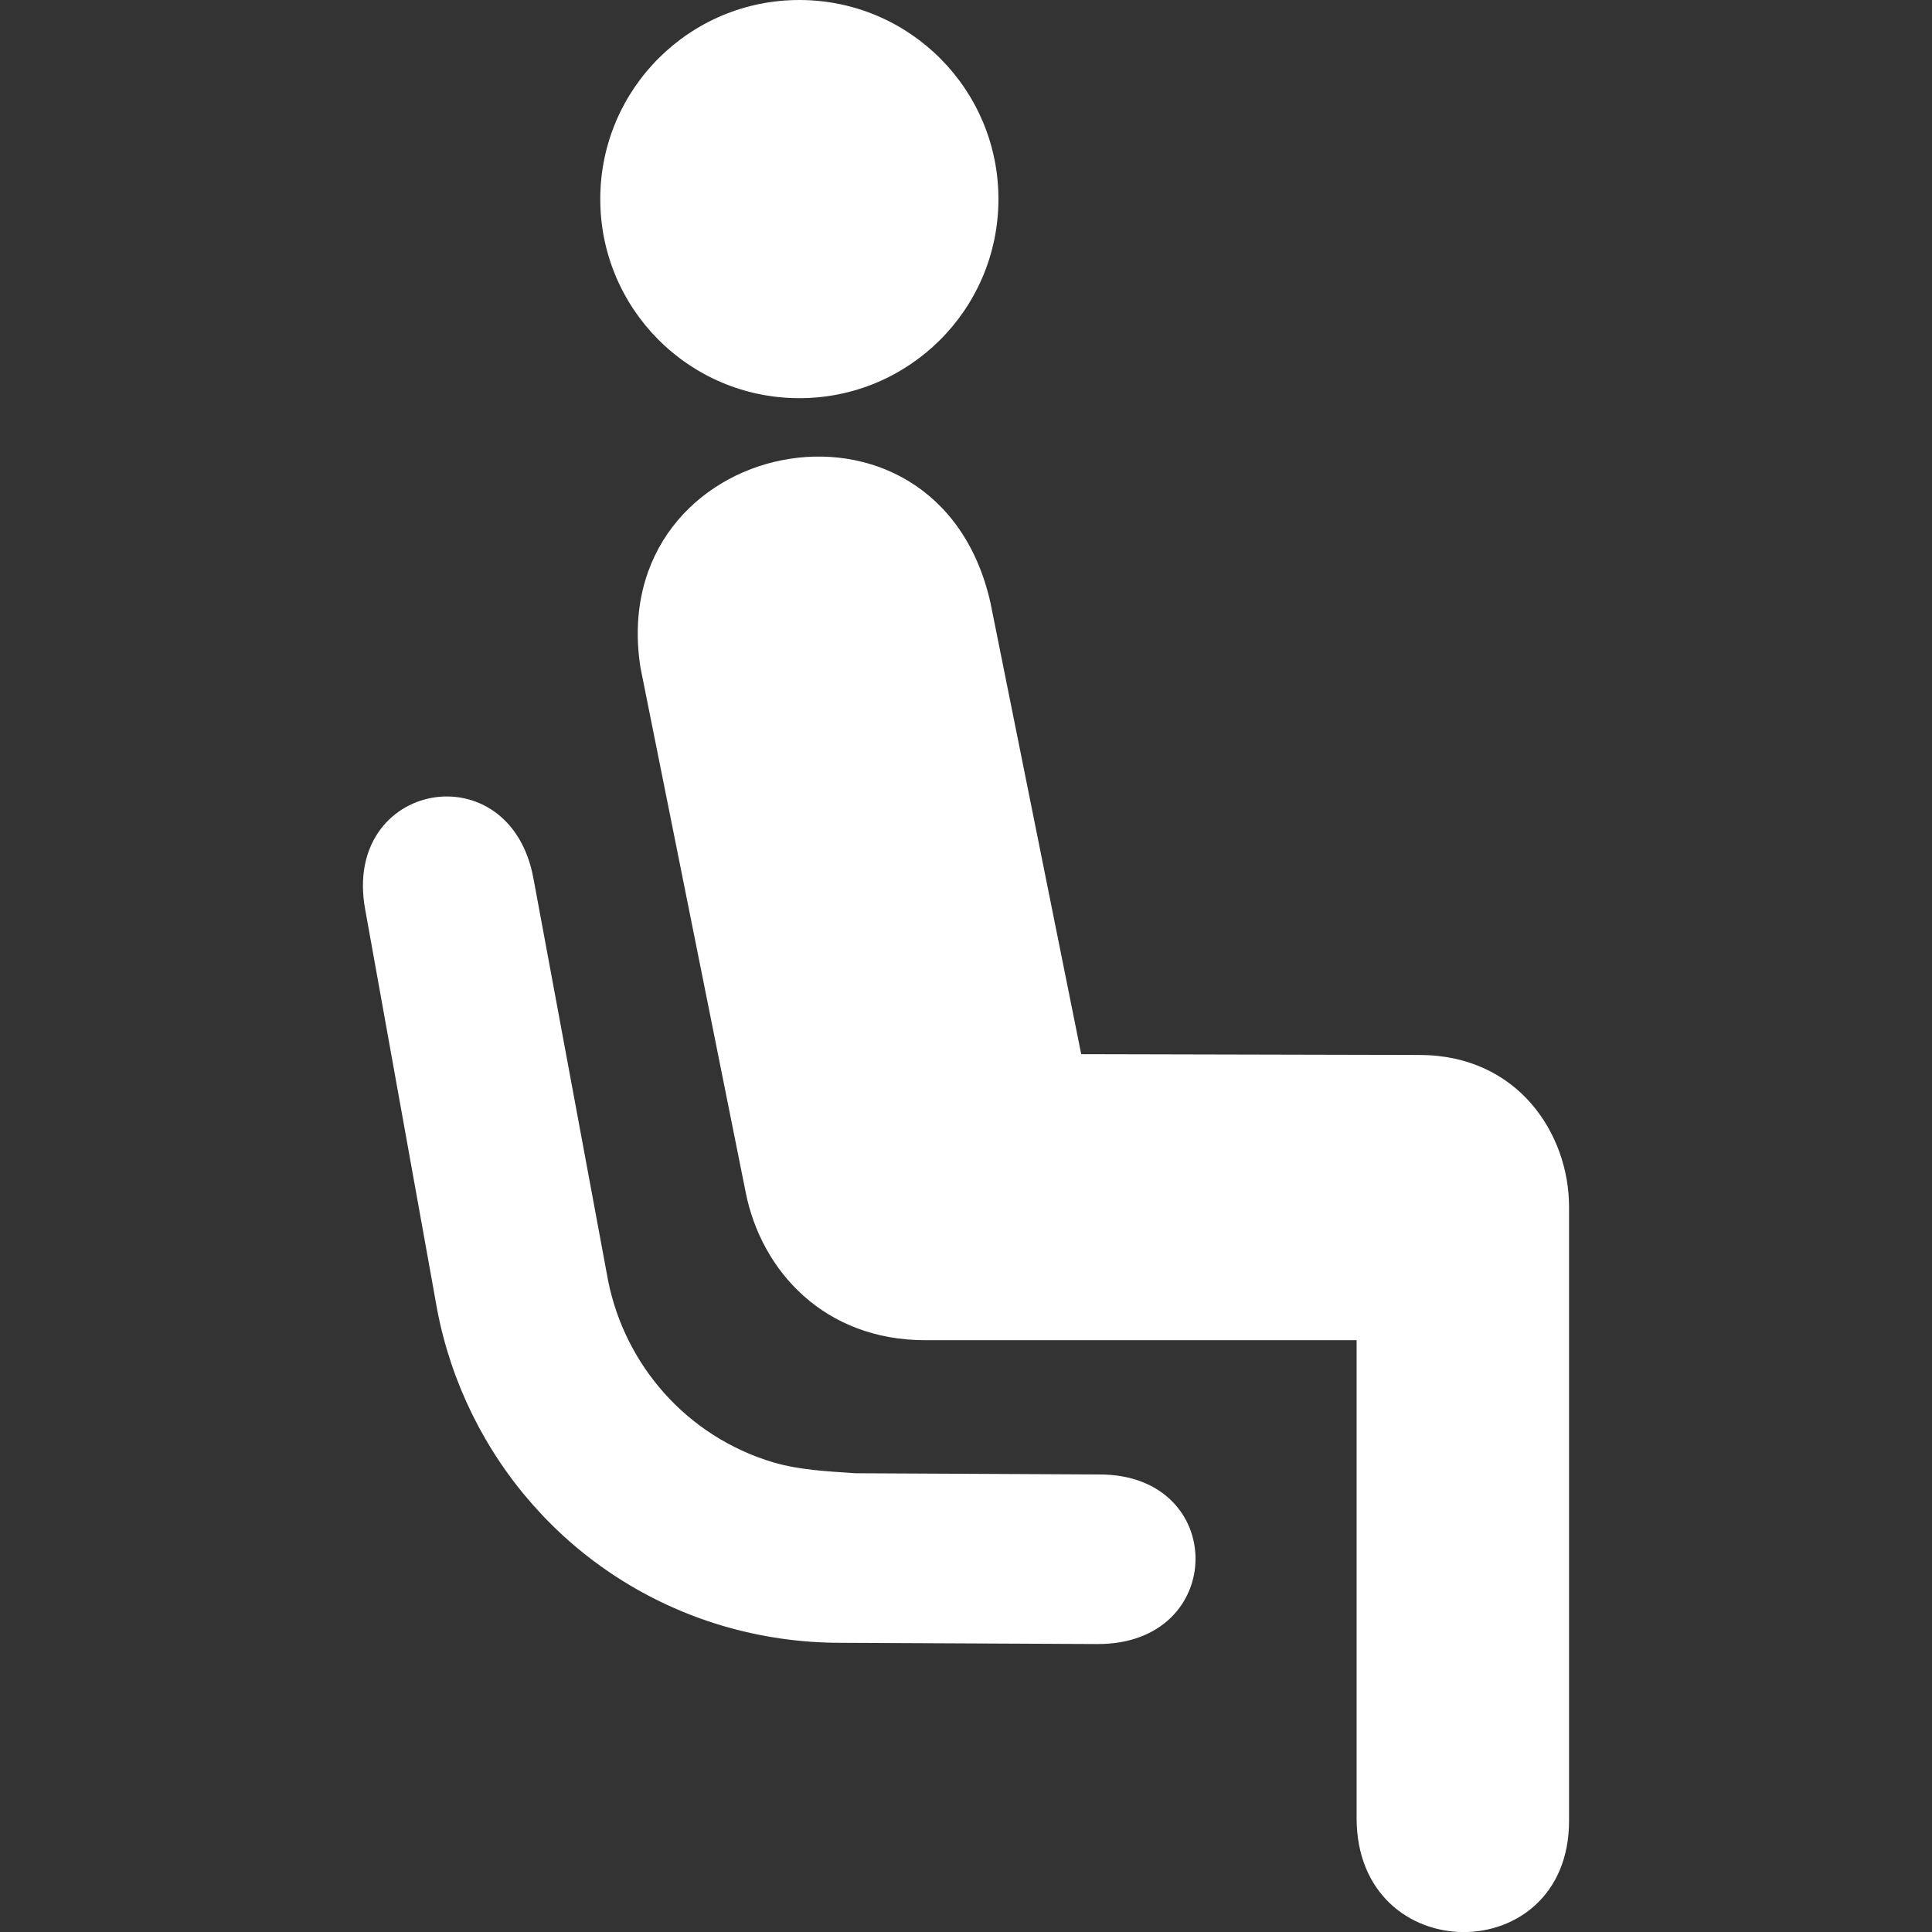 <?xml version="1.0" encoding="utf-8"?>
<!-- Generator: Adobe Illustrator 21.1.0, SVG Export Plug-In . SVG Version: 6.00 Build 0)  -->
<svg version="1.1" id="Layer_1" xmlns="http://www.w3.org/2000/svg" xmlns:xlink="http://www.w3.org/1999/xlink" x="0px" y="0px"
	 width="22px" height="22px" viewBox="0 0 22 22" enable-background="new 0 0 22 22" xml:space="preserve">
<rect x="0" y="0" width="22" height="22" fill="#333333" stroke="none"/>
<path fill="#FFFFFF" d="M7.293,7.601c-0.409-2.627,3.378-3.422,3.985-0.74l1.034,5.143l3.849,0.009c1.123,0,1.706,0.897,1.706,1.73v6.991
	c0,1.699-2.419,1.689-2.419-0.031c0-1.595,0-5.442,0-5.442h-4.913c-1.146,0-1.866-0.786-2.044-1.685L7.293,7.601z"/>
<ellipse fill="#FFFFFF" transform="matrix(0.004 -1 1 0.004 6.799 11.358)" cx="9.1" cy="2.267" rx="2.267" ry="2.267"/>
<path fill="#FFFFFF" d="M4.158,10.354c-0.266-1.46,1.651-1.808,1.917-0.348l0.85,4.579c0.191,0.952,0.887,1.771,1.883,2.068
	c0.307,0.089,0.624,0.101,0.928,0.123l2.777,0.014c1.474-0.007,1.467,1.938-0.017,1.931l-2.921-0.014
	c-0.447,0-0.897-0.061-1.348-0.194c-1.726-0.514-2.931-1.94-3.248-3.596L4.158,10.354z"/>
</svg>
